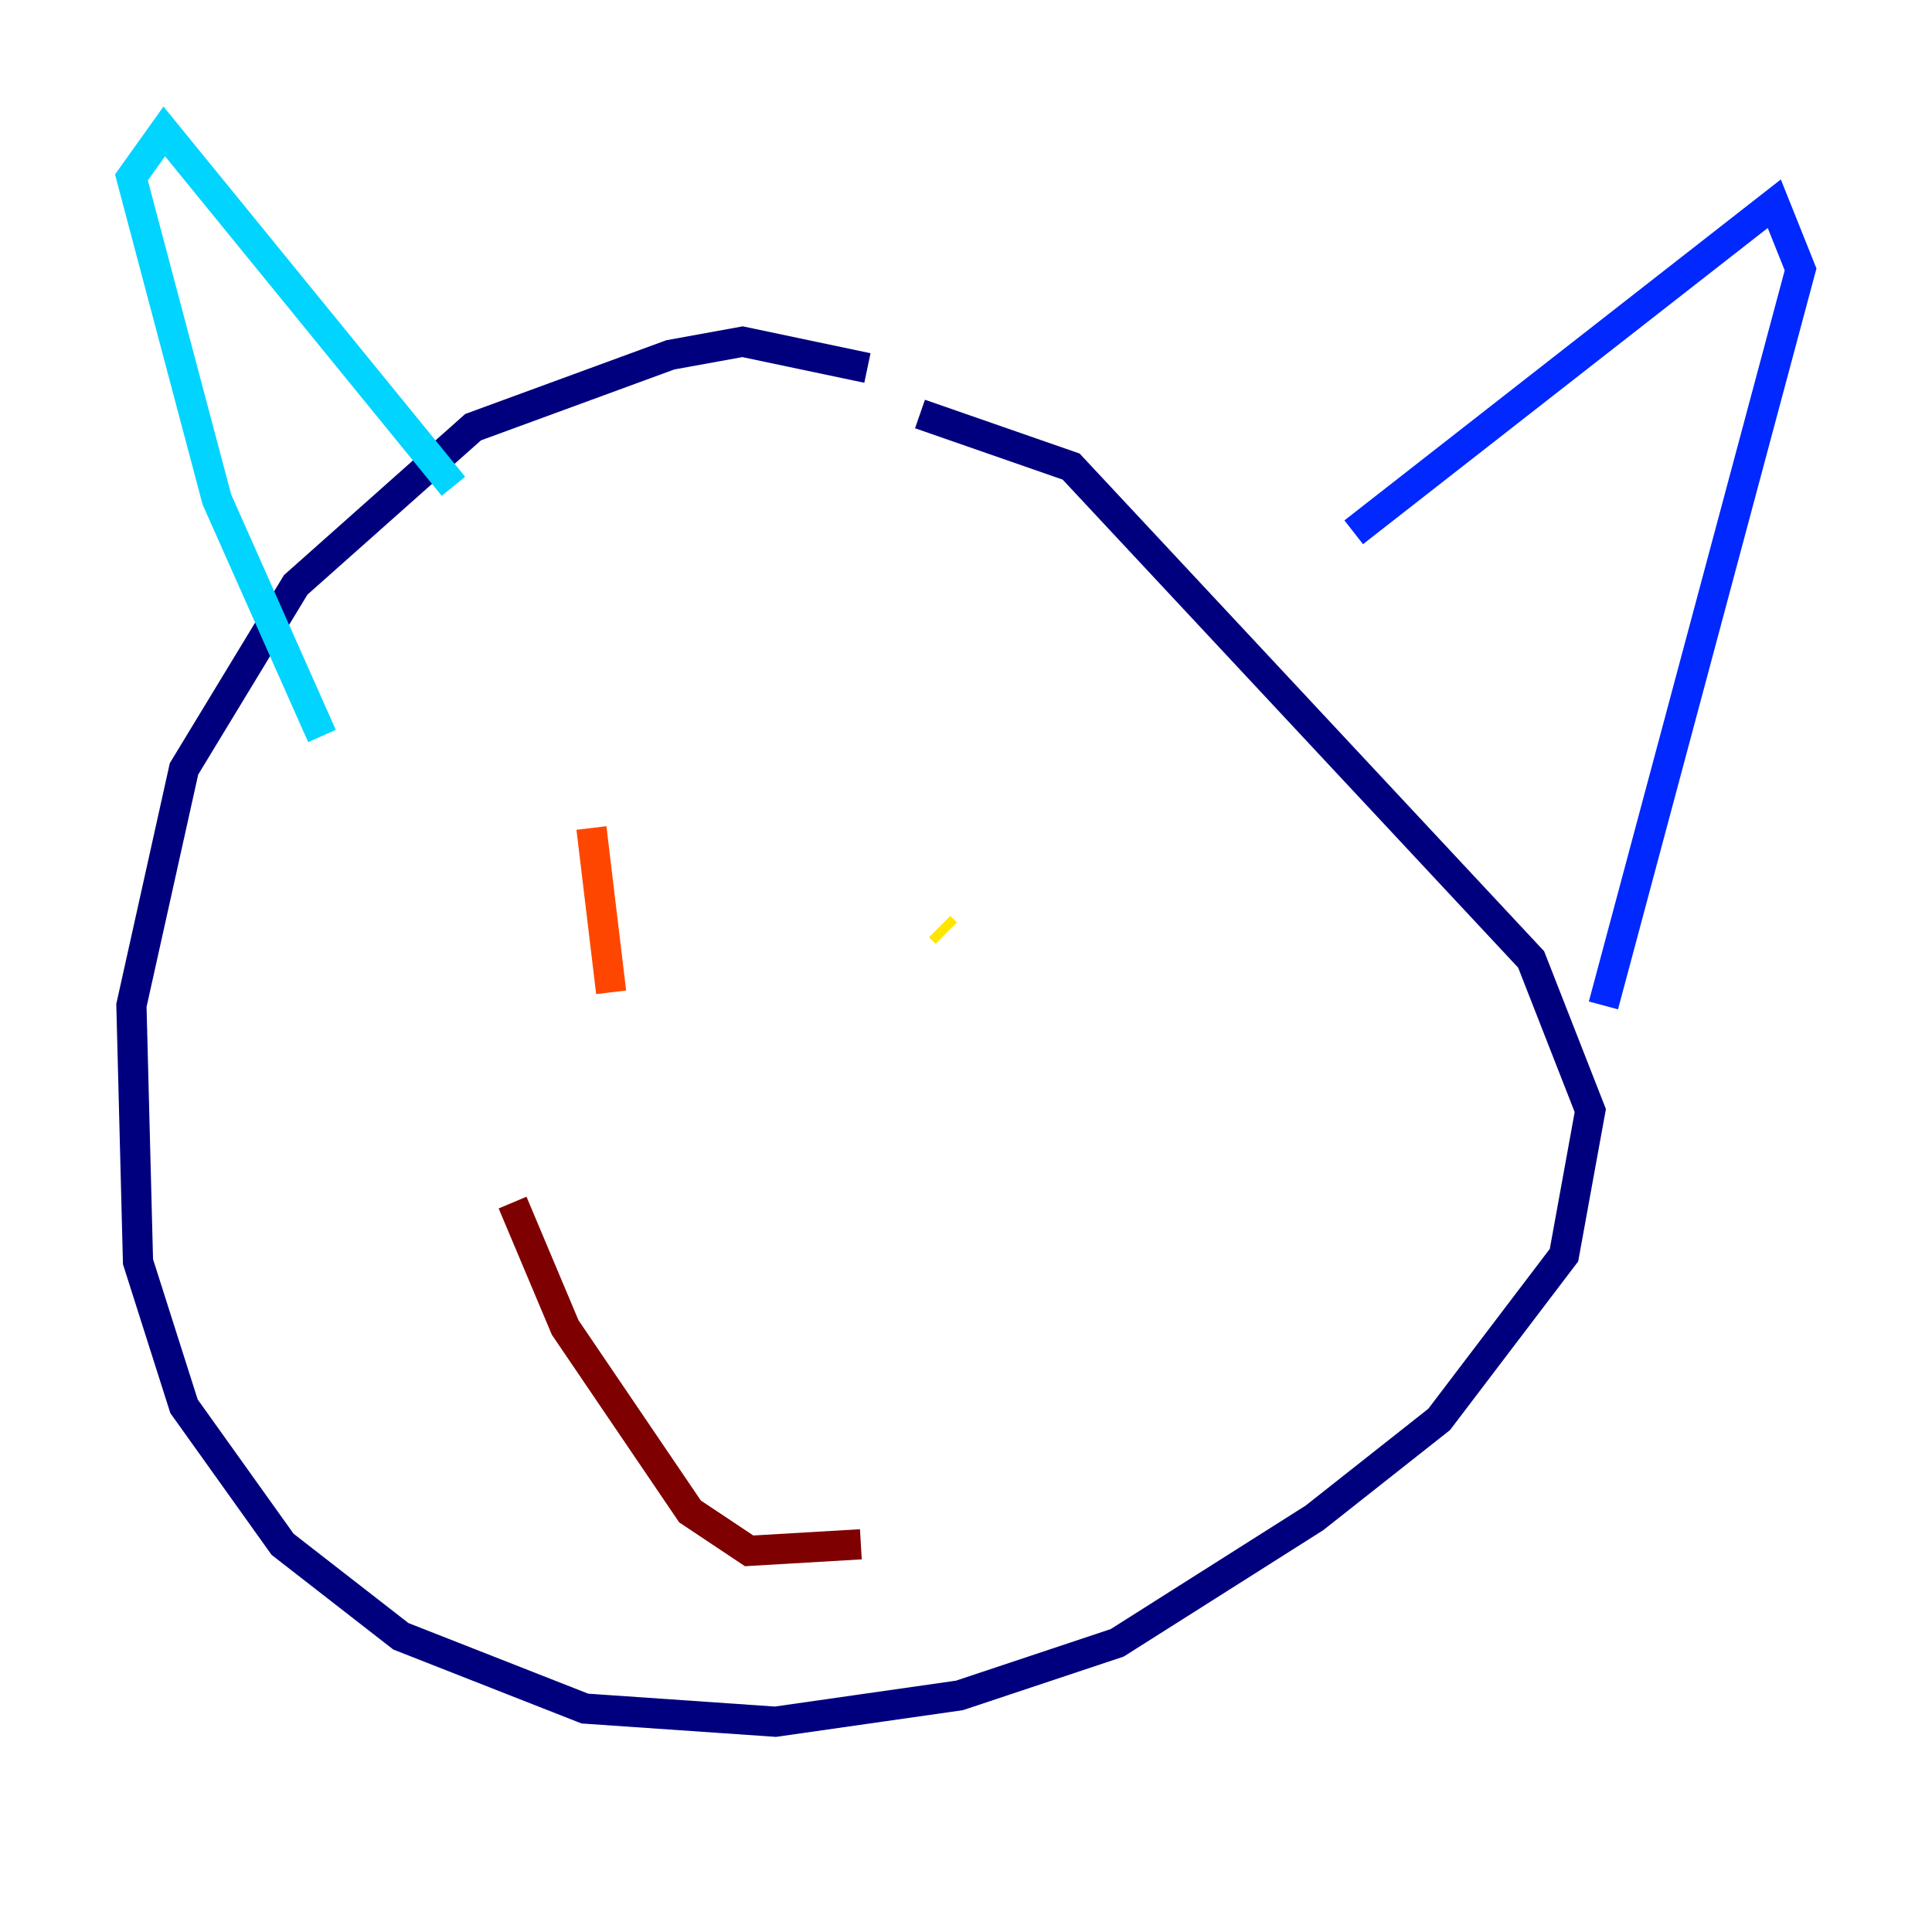 <?xml version="1.0" encoding="utf-8" ?>
<svg baseProfile="tiny" height="128" version="1.2" viewBox="0,0,128,128" width="128" xmlns="http://www.w3.org/2000/svg" xmlns:ev="http://www.w3.org/2001/xml-events" xmlns:xlink="http://www.w3.org/1999/xlink"><defs /><polyline fill="none" points="57.469,24.381 49.197,22.64 44.408,23.51 31.347,28.299 19.592,38.748 12.191,50.939 8.707,66.612 9.143,83.592 12.191,93.17 18.721,102.313 26.558,108.408 38.748,113.197 51.374,114.068 63.565,112.326 74.014,108.844 87.075,100.571 95.347,94.041 103.619,83.156 105.361,73.578 101.442,63.565 70.966,30.912 60.952,27.429" stroke="#00007f" stroke-width="2" /><polyline fill="none" points="89.687,35.265 117.551,13.497 119.293,17.85 106.231,66.612" stroke="#0028ff" stroke-width="2" /><polyline fill="none" points="30.041,32.218 10.884,8.707 8.707,11.755 14.367,33.088 21.333,48.762" stroke="#00d4ff" stroke-width="2" /><polyline fill="none" points="41.796,59.646 41.796,59.646" stroke="#7cff79" stroke-width="2" /><polyline fill="none" points="62.258,61.388 62.694,61.823" stroke="#ffe500" stroke-width="2" /><polyline fill="none" points="39.184,54.857 40.49,65.742" stroke="#ff4600" stroke-width="2" /><polyline fill="none" points="33.959,79.674 37.442,87.946 45.714,100.136 49.633,102.748 57.034,102.313" stroke="#7f0000" stroke-width="2" /></svg>